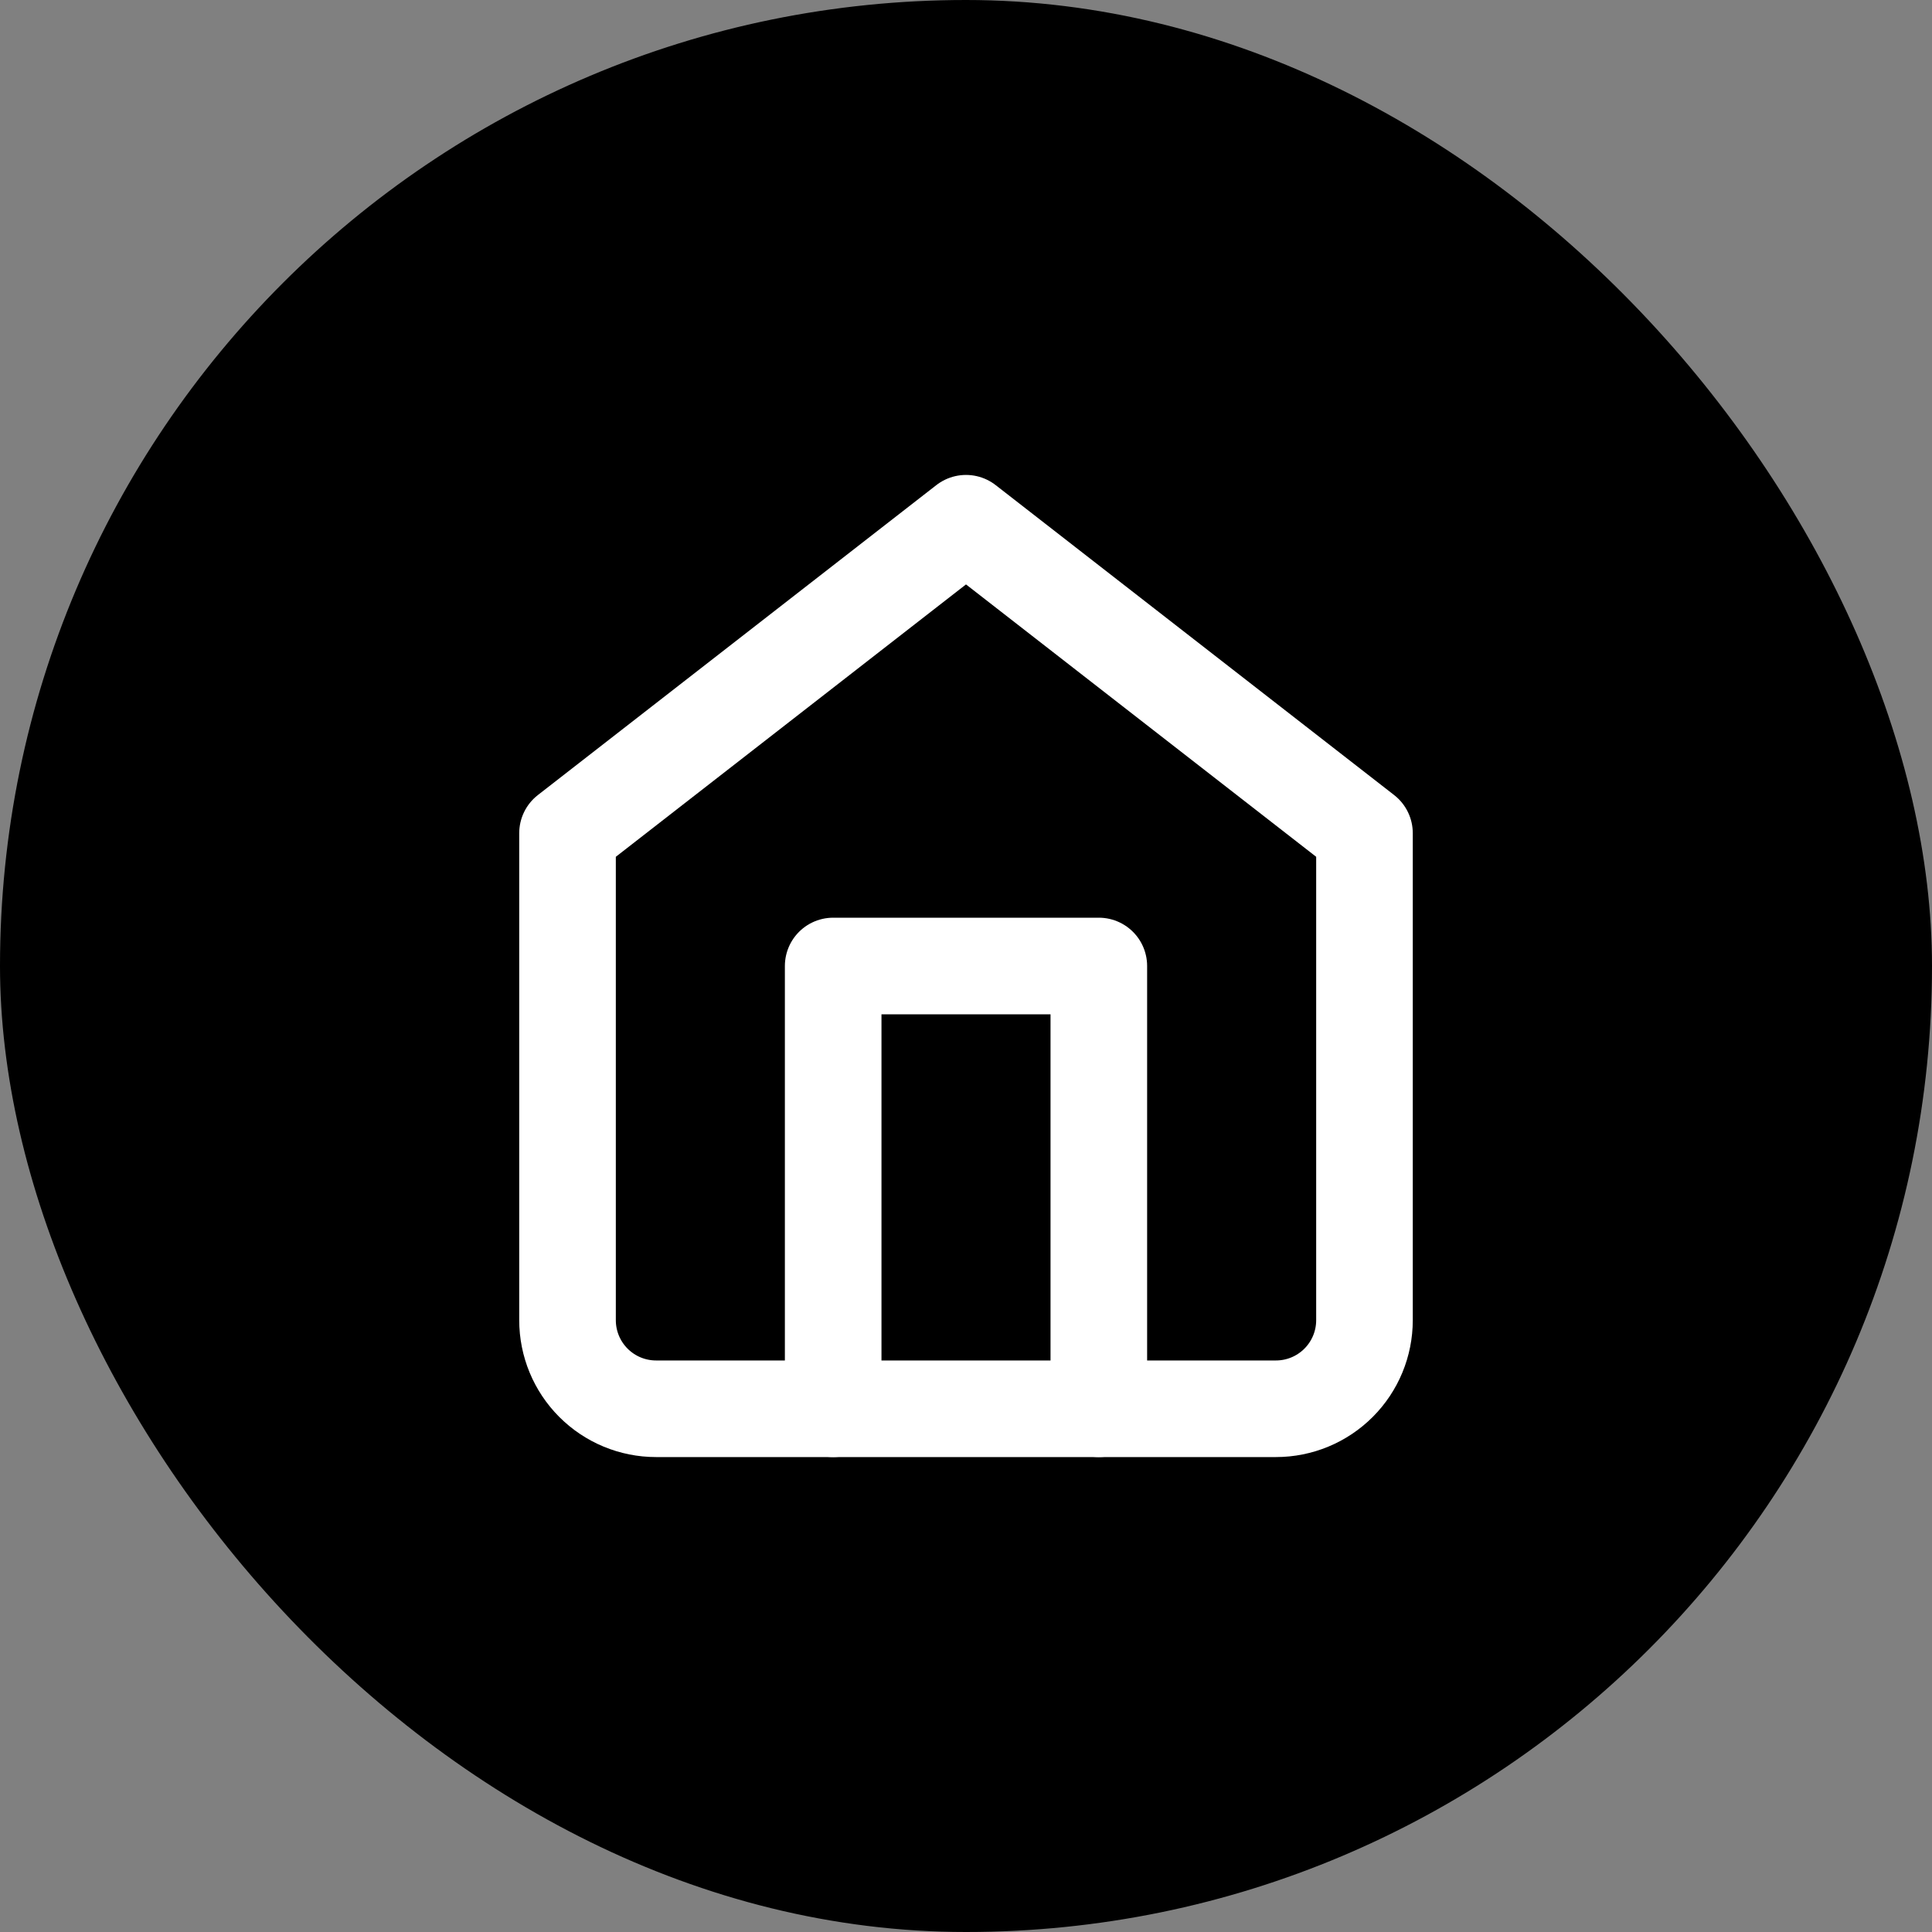 <svg width="40" height="40" viewBox="0 0 40 40" fill="none" xmlns="http://www.w3.org/2000/svg">
<rect x="0" y="0" width="40" height="40" fill="#808080" stroke="none"/>
<rect width="40" height="40" rx="20" fill="black"/>
<path d="M11.75 17.25L20 10.833L28.25 17.25V27.333C28.25 27.82 28.057 28.286 27.713 28.63C27.369 28.974 26.903 29.167 26.417 29.167H13.583C13.097 29.167 12.631 28.974 12.287 28.63C11.943 28.286 11.75 27.82 11.75 27.333V17.25Z" stroke="white" stroke-width="2" stroke-linecap="round" stroke-linejoin="round"/>
<path d="M17.25 29.167V20H22.75V29.167" stroke="white" stroke-width="2" stroke-linecap="round" stroke-linejoin="round"/>
</svg>